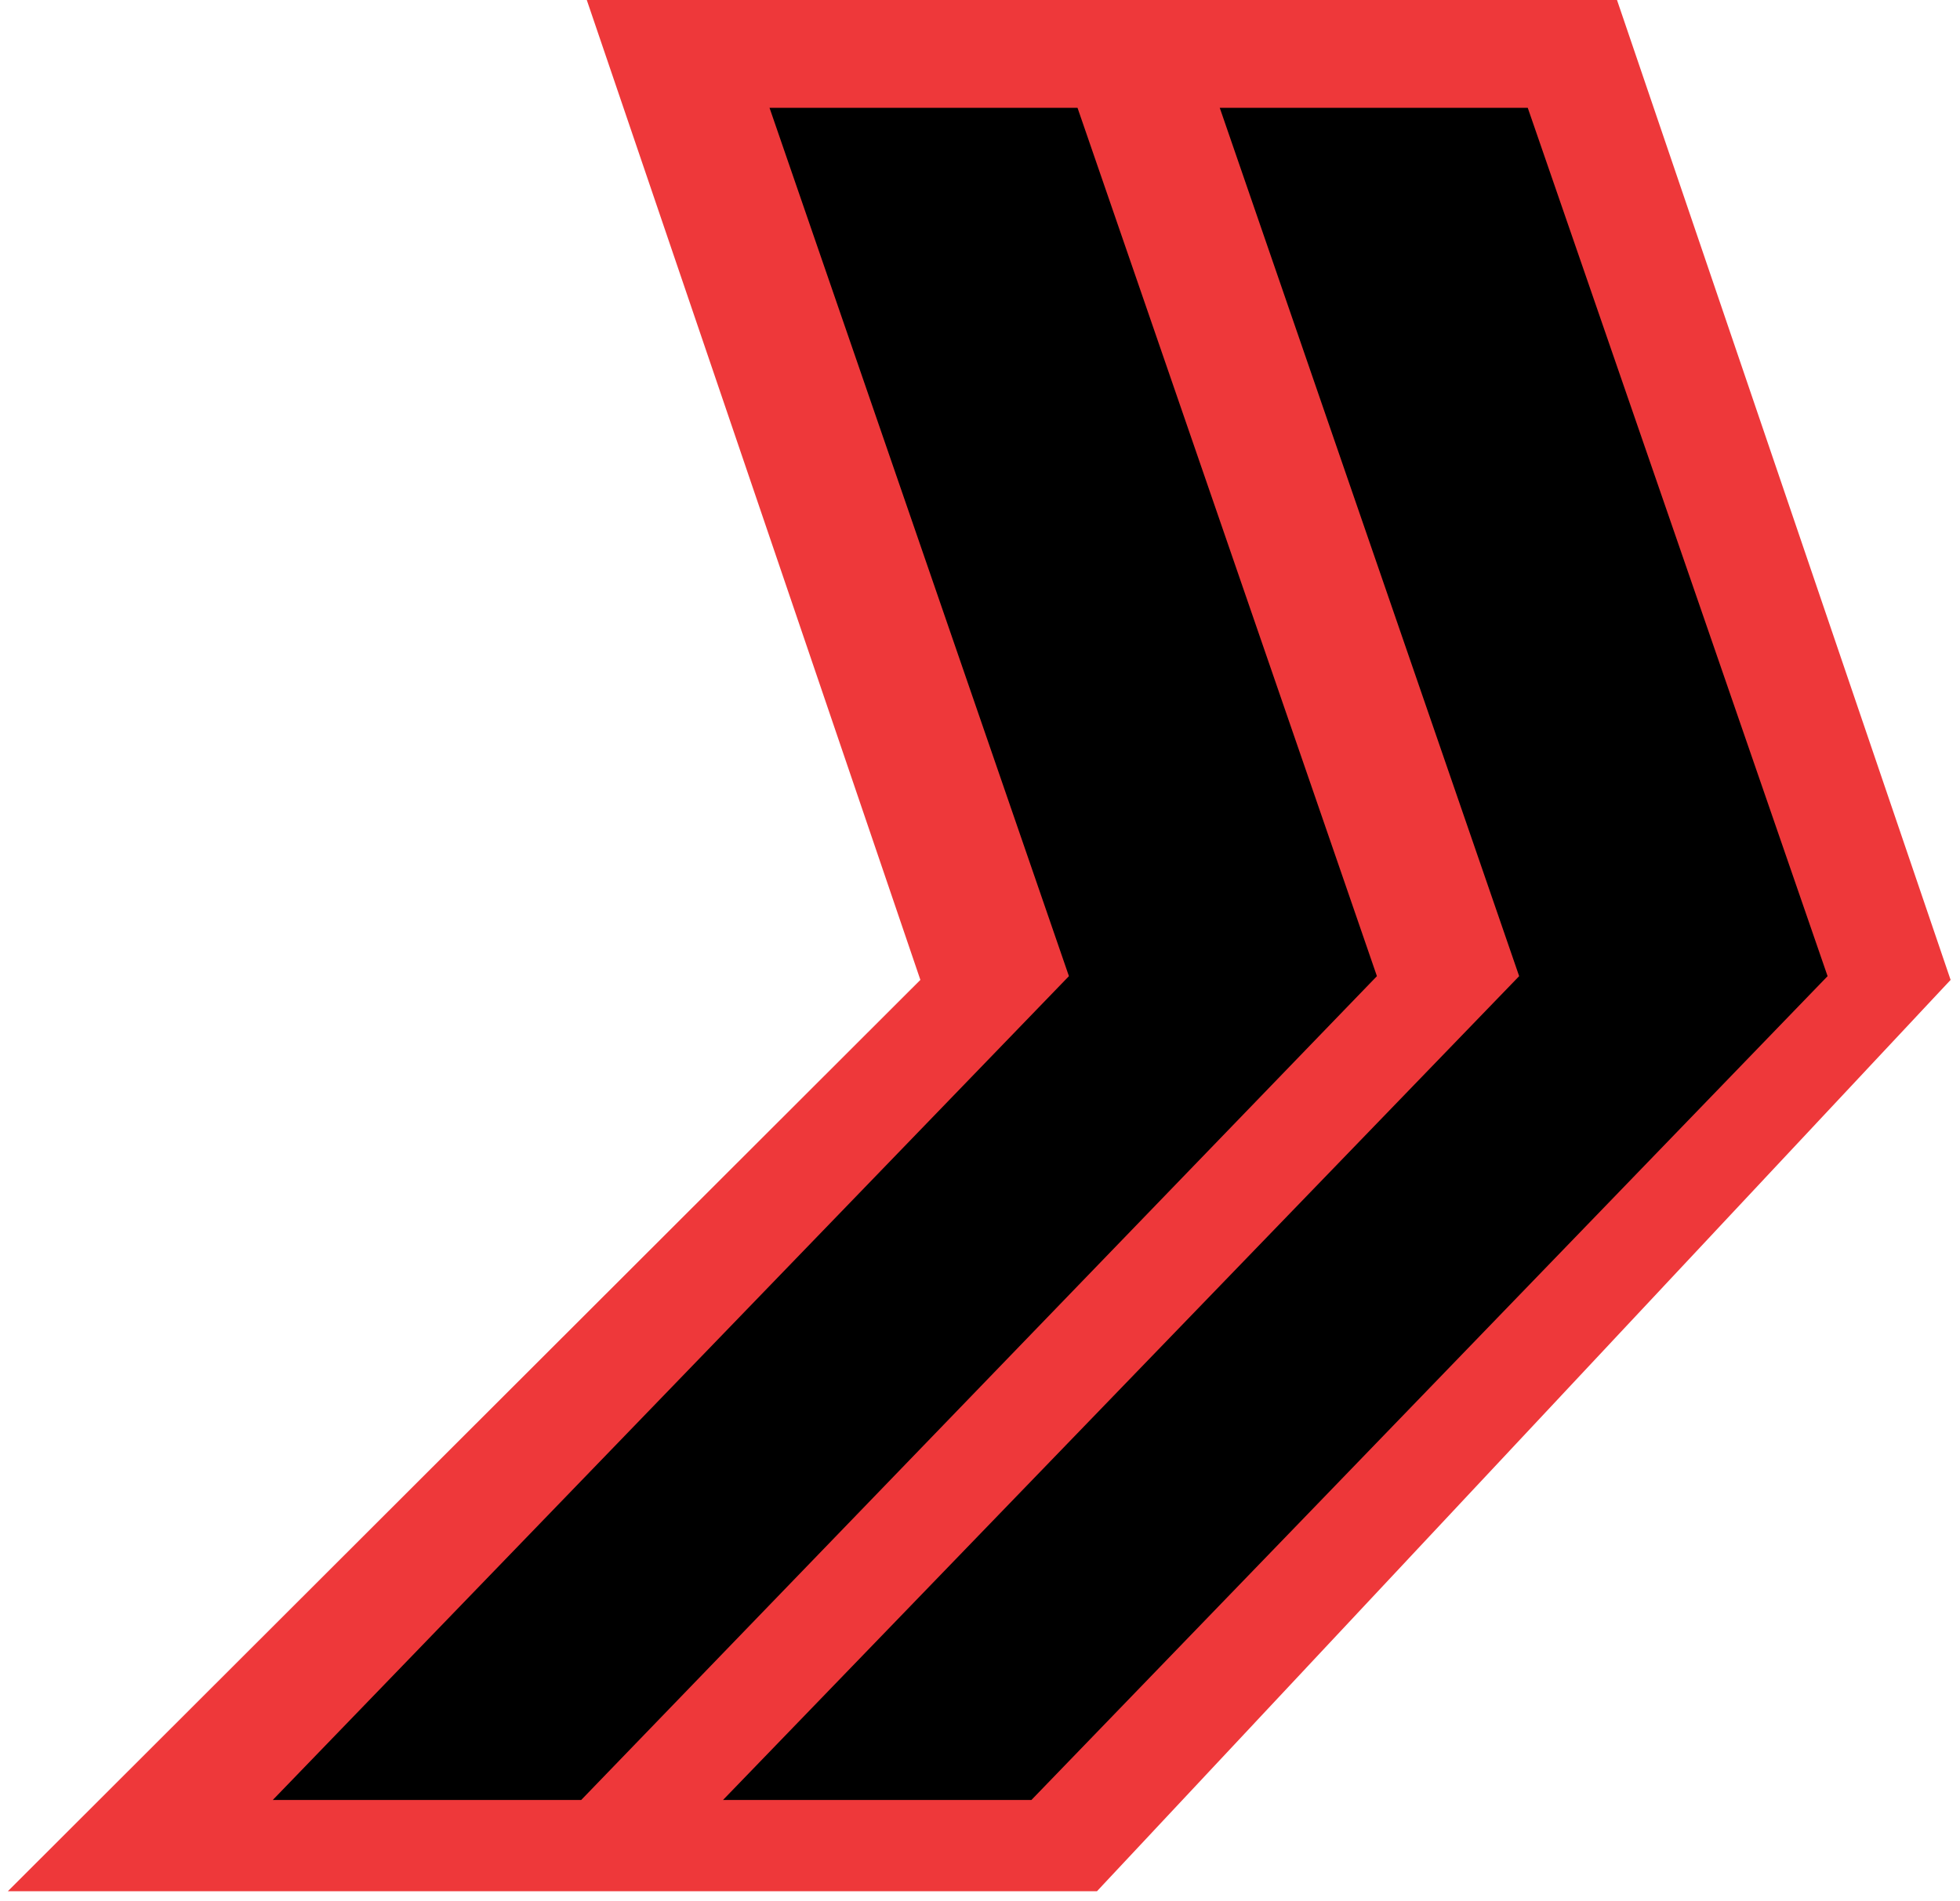 <svg width="100" height="97" viewBox="0 0 100 97" fill="none" xmlns="http://www.w3.org/2000/svg">
<path d="M82.5 0L99.521 50L55.969 96.5H0.402L46.958 50L29.938 0H82.5Z" fill="#EE383A"/>
<path d="M29.654 91.844L70.251 49.809L54.975 5.5H39.261L54.537 49.809L13.918 91.844H29.654Z" fill="black"/>
<path d="M52.624 91.844L93.244 49.809L77.946 5.5H62.232L77.508 49.809L36.889 91.844H52.624Z" fill="black"/>
</svg>
